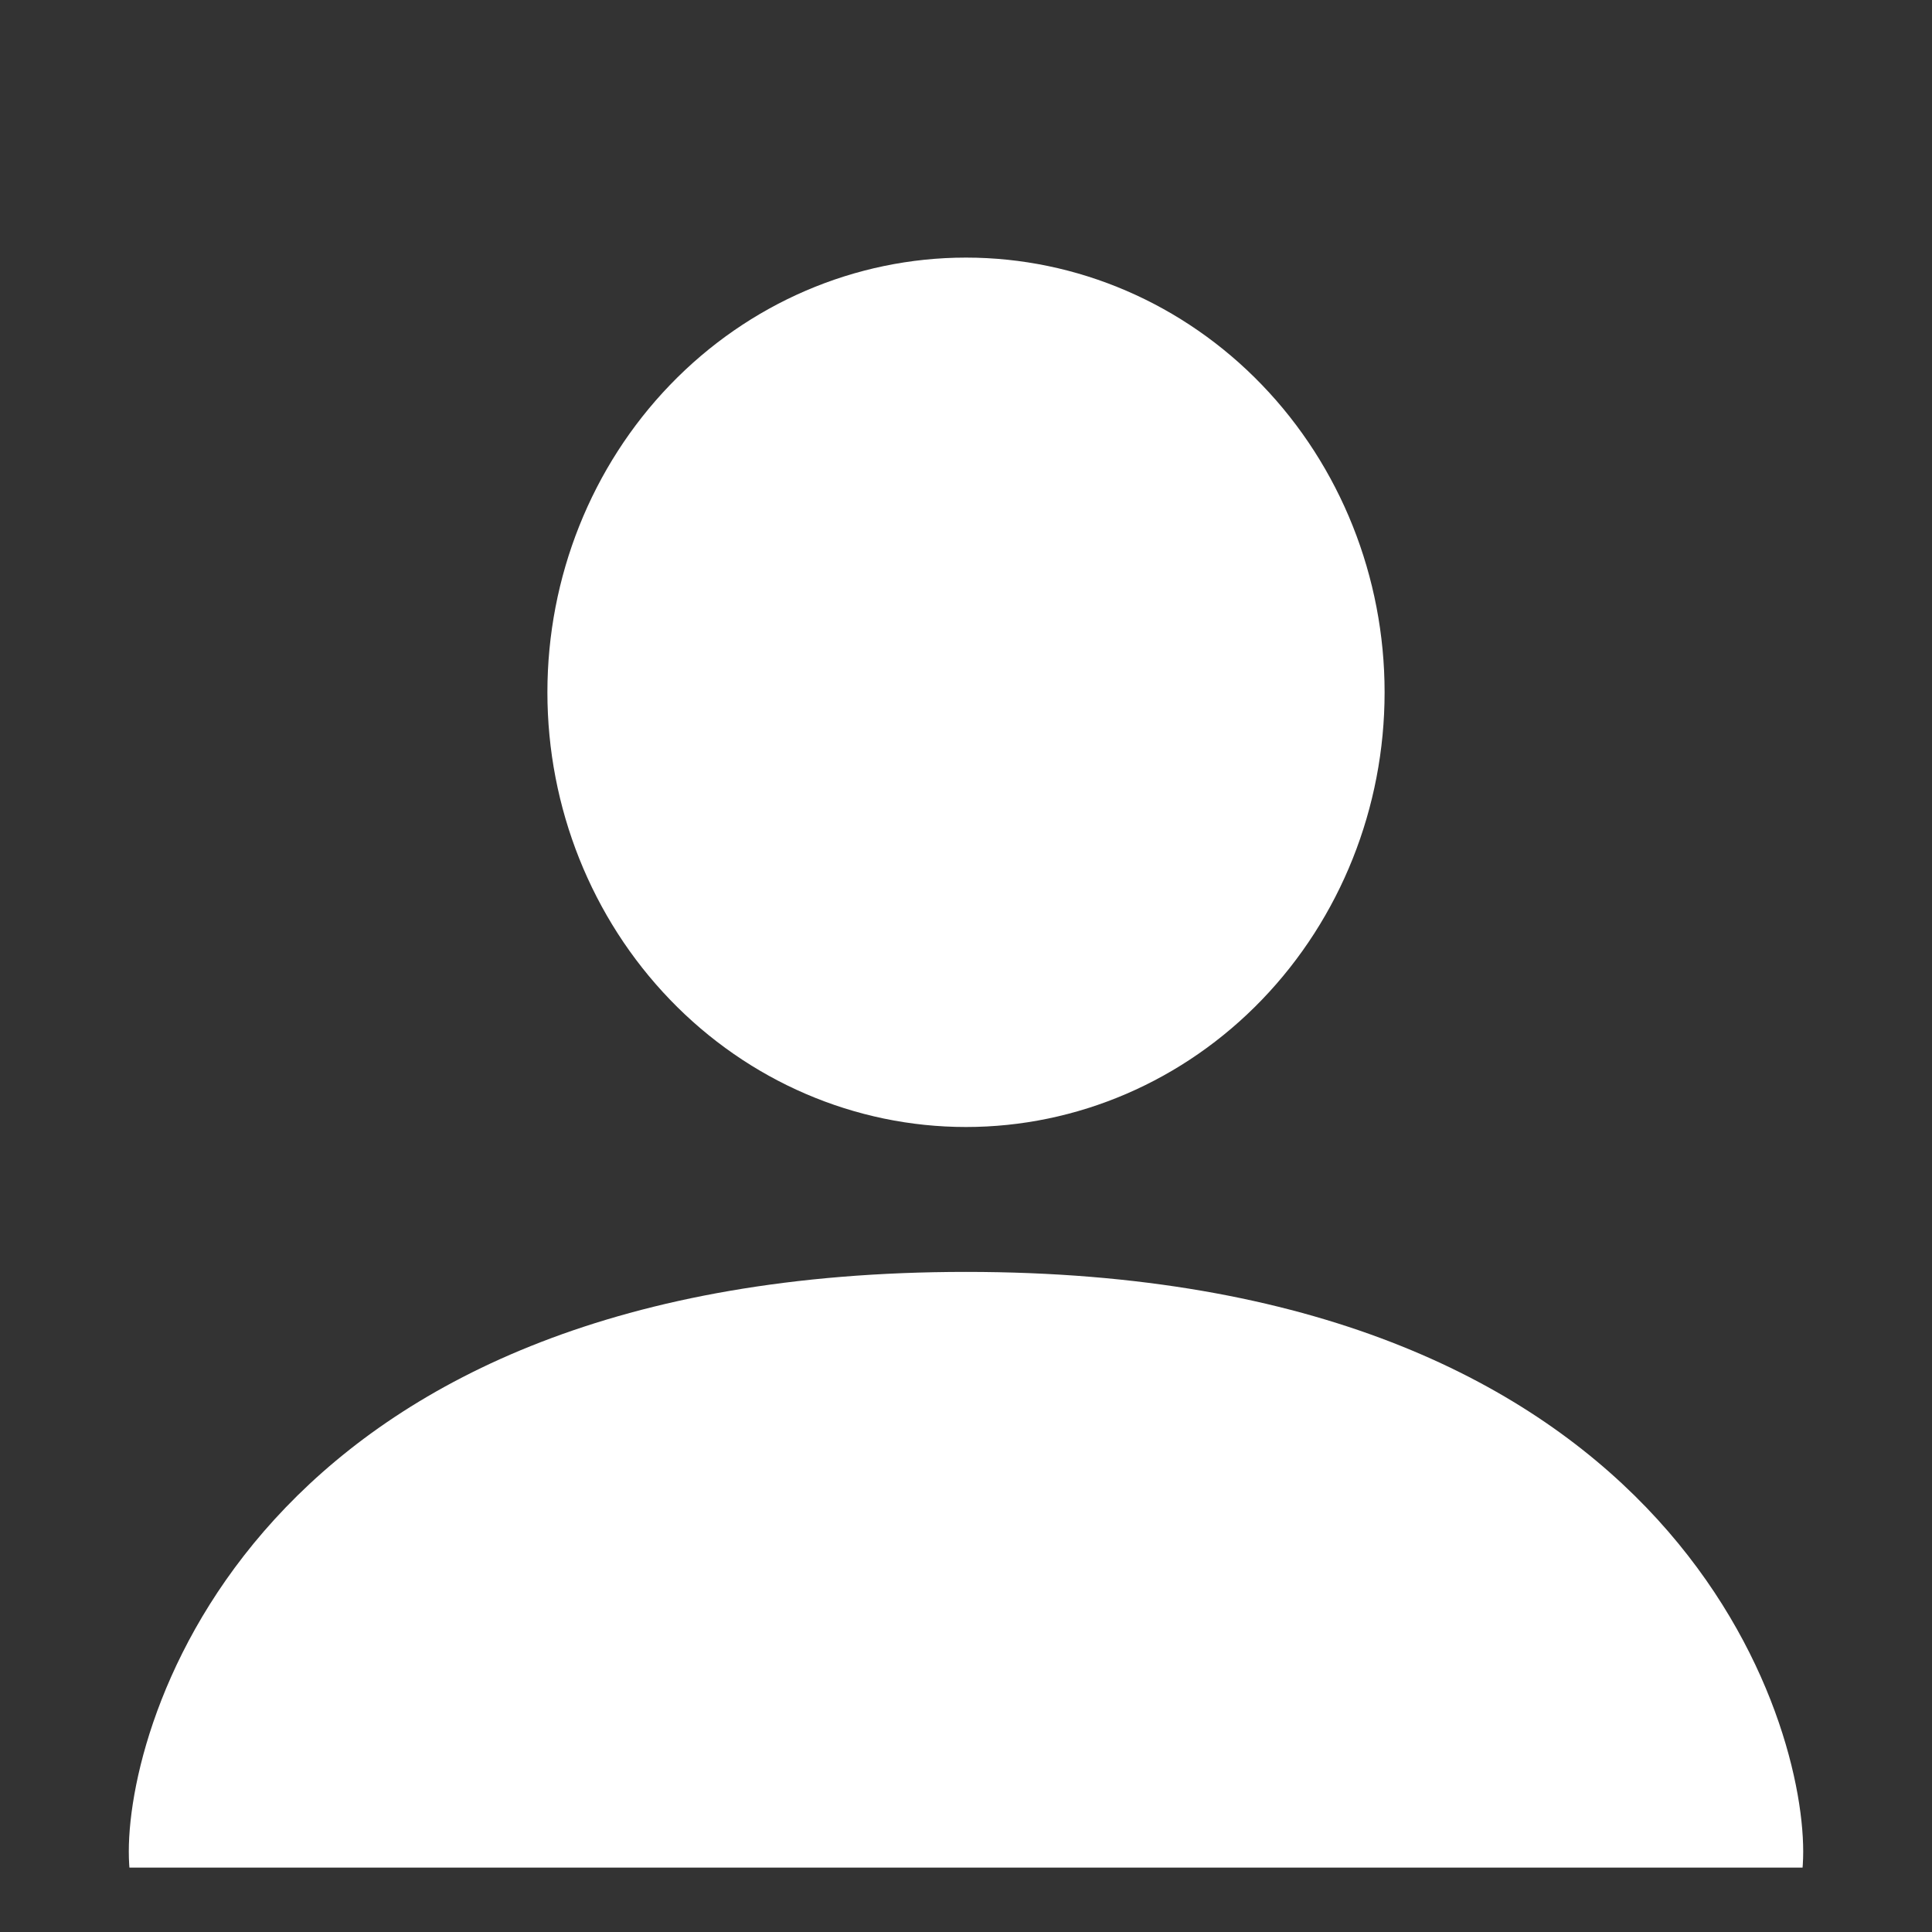 <svg width="30" height="30" viewBox="0 0 30 30" fill="none" xmlns="http://www.w3.org/2000/svg">
<rect x="0" y="0" width="30" height="30" fill="#333333" stroke="none"/>
<g clip-path="url(#clip0_160_220)">
<path d="M4.167 31C4.167 31 2 31 2 28.75C2 26.5 4.167 19.75 15 19.75C25.833 19.75 28 26.5 28 28.75C28 31 25.833 31 25.833 31H4.167ZM15 17.5C16.724 17.5 18.377 16.789 19.596 15.523C20.815 14.257 21.5 12.54 21.5 10.75C21.5 8.96 20.815 7.243 19.596 5.977C18.377 4.711 16.724 4 15 4C13.276 4 11.623 4.711 10.404 5.977C9.185 7.243 8.5 8.96 8.5 10.75C8.5 12.54 9.185 14.257 10.404 15.523C11.623 16.789 13.276 17.5 15 17.5Z" fill="white"/>
</g>
<defs>
<clipPath id="clip0_160_220">
<rect width="26" height="25" fill="white" transform="translate(2 4)"/>
</clipPath>
</defs>
</svg>
